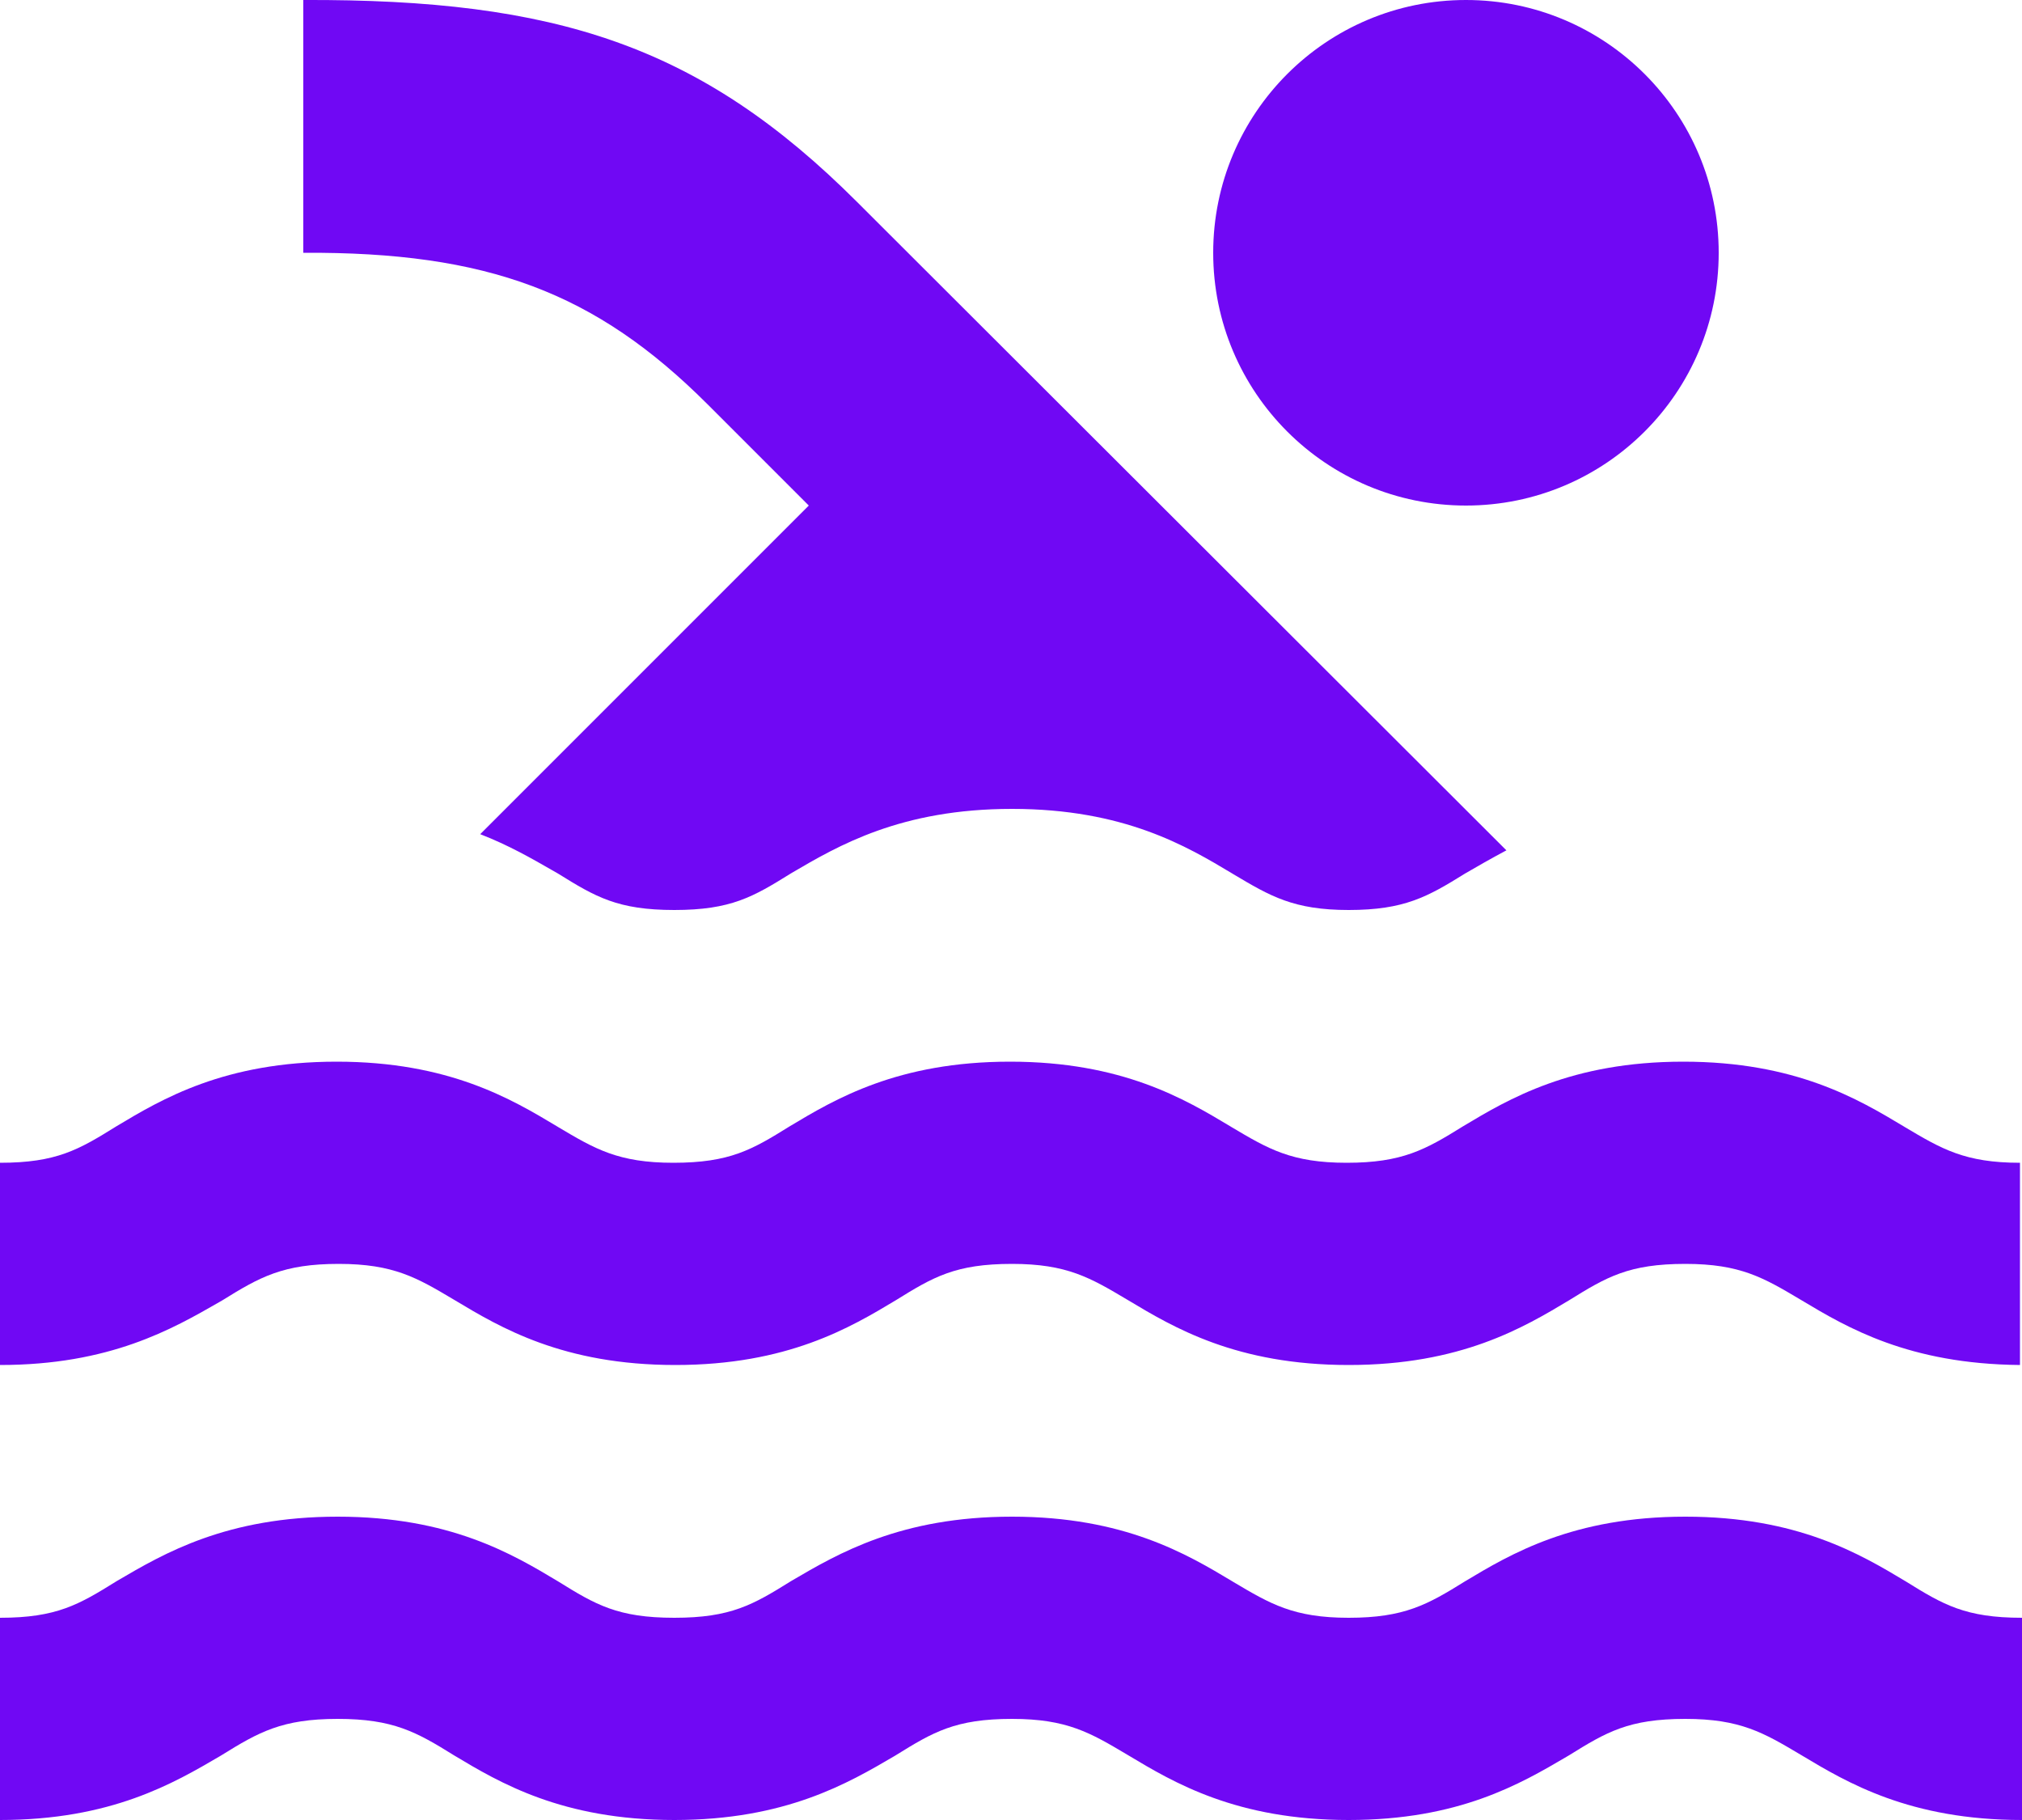 <svg width="40" height="36" viewBox="0 0 40 36" fill="none" xmlns="http://www.w3.org/2000/svg">
<path fill-rule="evenodd" clip-rule="evenodd" d="M16 10L9.5 16.5C10.059 16.717 10.521 16.982 10.914 17.208L10.914 17.208L10.914 17.208L11.04 17.28C11.78 17.74 12.22 18 13.34 18C14.46 18 14.9 17.74 15.64 17.28L15.665 17.265C16.583 16.727 17.82 16 20.02 16C22.24 16 23.48 16.74 24.38 17.28L24.401 17.293C25.129 17.726 25.59 18 26.68 18C27.78 18 28.24 17.74 28.98 17.28C29.22 17.14 29.5 16.98 29.8 16.82L16.96 4C13.86 0.9 11 -0.02 6 0V5C9.64 4.98 11.78 5.78 14 8L16 10ZM8.978 25.707C8.251 25.275 7.789 25 6.7 25C5.6 25 5.14 25.26 4.4 25.72L4.341 25.754C3.408 26.29 2.174 27 0 27V23C1.12 23 1.56 22.74 2.3 22.28C3.2 21.74 4.44 21 6.66 21C8.88 21 10.12 21.74 11.02 22.28L11.041 22.293C11.769 22.726 12.231 23 13.32 23C14.44 23 14.88 22.74 15.62 22.28C16.52 21.74 17.76 21 19.98 21C22.2 21 23.44 21.74 24.34 22.28L24.361 22.293C25.089 22.726 25.55 23 26.64 23C27.74 23 28.2 22.74 28.94 22.28C29.84 21.74 31.08 21 33.3 21C35.52 21 36.76 21.74 37.66 22.28L37.681 22.293C38.409 22.726 38.87 23 39.96 23V27C37.76 26.98 36.54 26.26 35.64 25.72L35.618 25.707C34.891 25.275 34.429 25 33.34 25C32.22 25 31.78 25.26 31.04 25.72C30.14 26.26 28.9 27 26.68 27C24.46 27 23.22 26.26 22.32 25.72L22.298 25.707C21.571 25.275 21.109 25 20.02 25C18.9 25 18.46 25.26 17.72 25.72C16.82 26.26 15.58 27 13.36 27C11.14 27 9.9 26.26 9 25.72L8.978 25.707ZM33.34 30C31.12 30 29.88 30.74 28.98 31.28C28.24 31.74 27.78 32 26.68 32C25.59 32 25.129 31.725 24.401 31.293L24.38 31.28C23.48 30.74 22.24 30 20.02 30C17.82 30 16.583 30.727 15.665 31.265L15.64 31.28C14.9 31.74 14.46 32 13.34 32C12.22 32 11.78 31.74 11.04 31.28C10.14 30.74 8.9 30 6.68 30C4.48 30 3.243 30.727 2.325 31.265L2.3 31.28C1.56 31.74 1.12 32 0 32V36C2.2 36 3.437 35.273 4.355 34.735L4.38 34.72C5.12 34.26 5.58 34 6.68 34C7.78 34 8.24 34.26 8.98 34.72C9.88 35.26 11.12 36 13.34 36C15.54 36 16.777 35.273 17.695 34.735L17.72 34.72C18.46 34.26 18.9 34 20.02 34C21.109 34 21.571 34.275 22.298 34.707L22.32 34.72C23.22 35.26 24.46 36 26.68 36C28.861 36 30.076 35.286 30.991 34.749L31.04 34.72C31.78 34.26 32.22 34 33.34 34C34.429 34 34.891 34.275 35.618 34.707L35.64 34.72C36.54 35.26 37.78 36 40 36V32C38.88 32 38.44 31.74 37.7 31.28C36.8 30.74 35.56 30 33.34 30ZM24 5C24 2.239 26.238 0 29 0C31.761 0 34 2.239 34 5C34 7.762 31.761 10 29 10C26.238 10 24 7.762 24 5Z" fill="#7008F4"/>
</svg>
